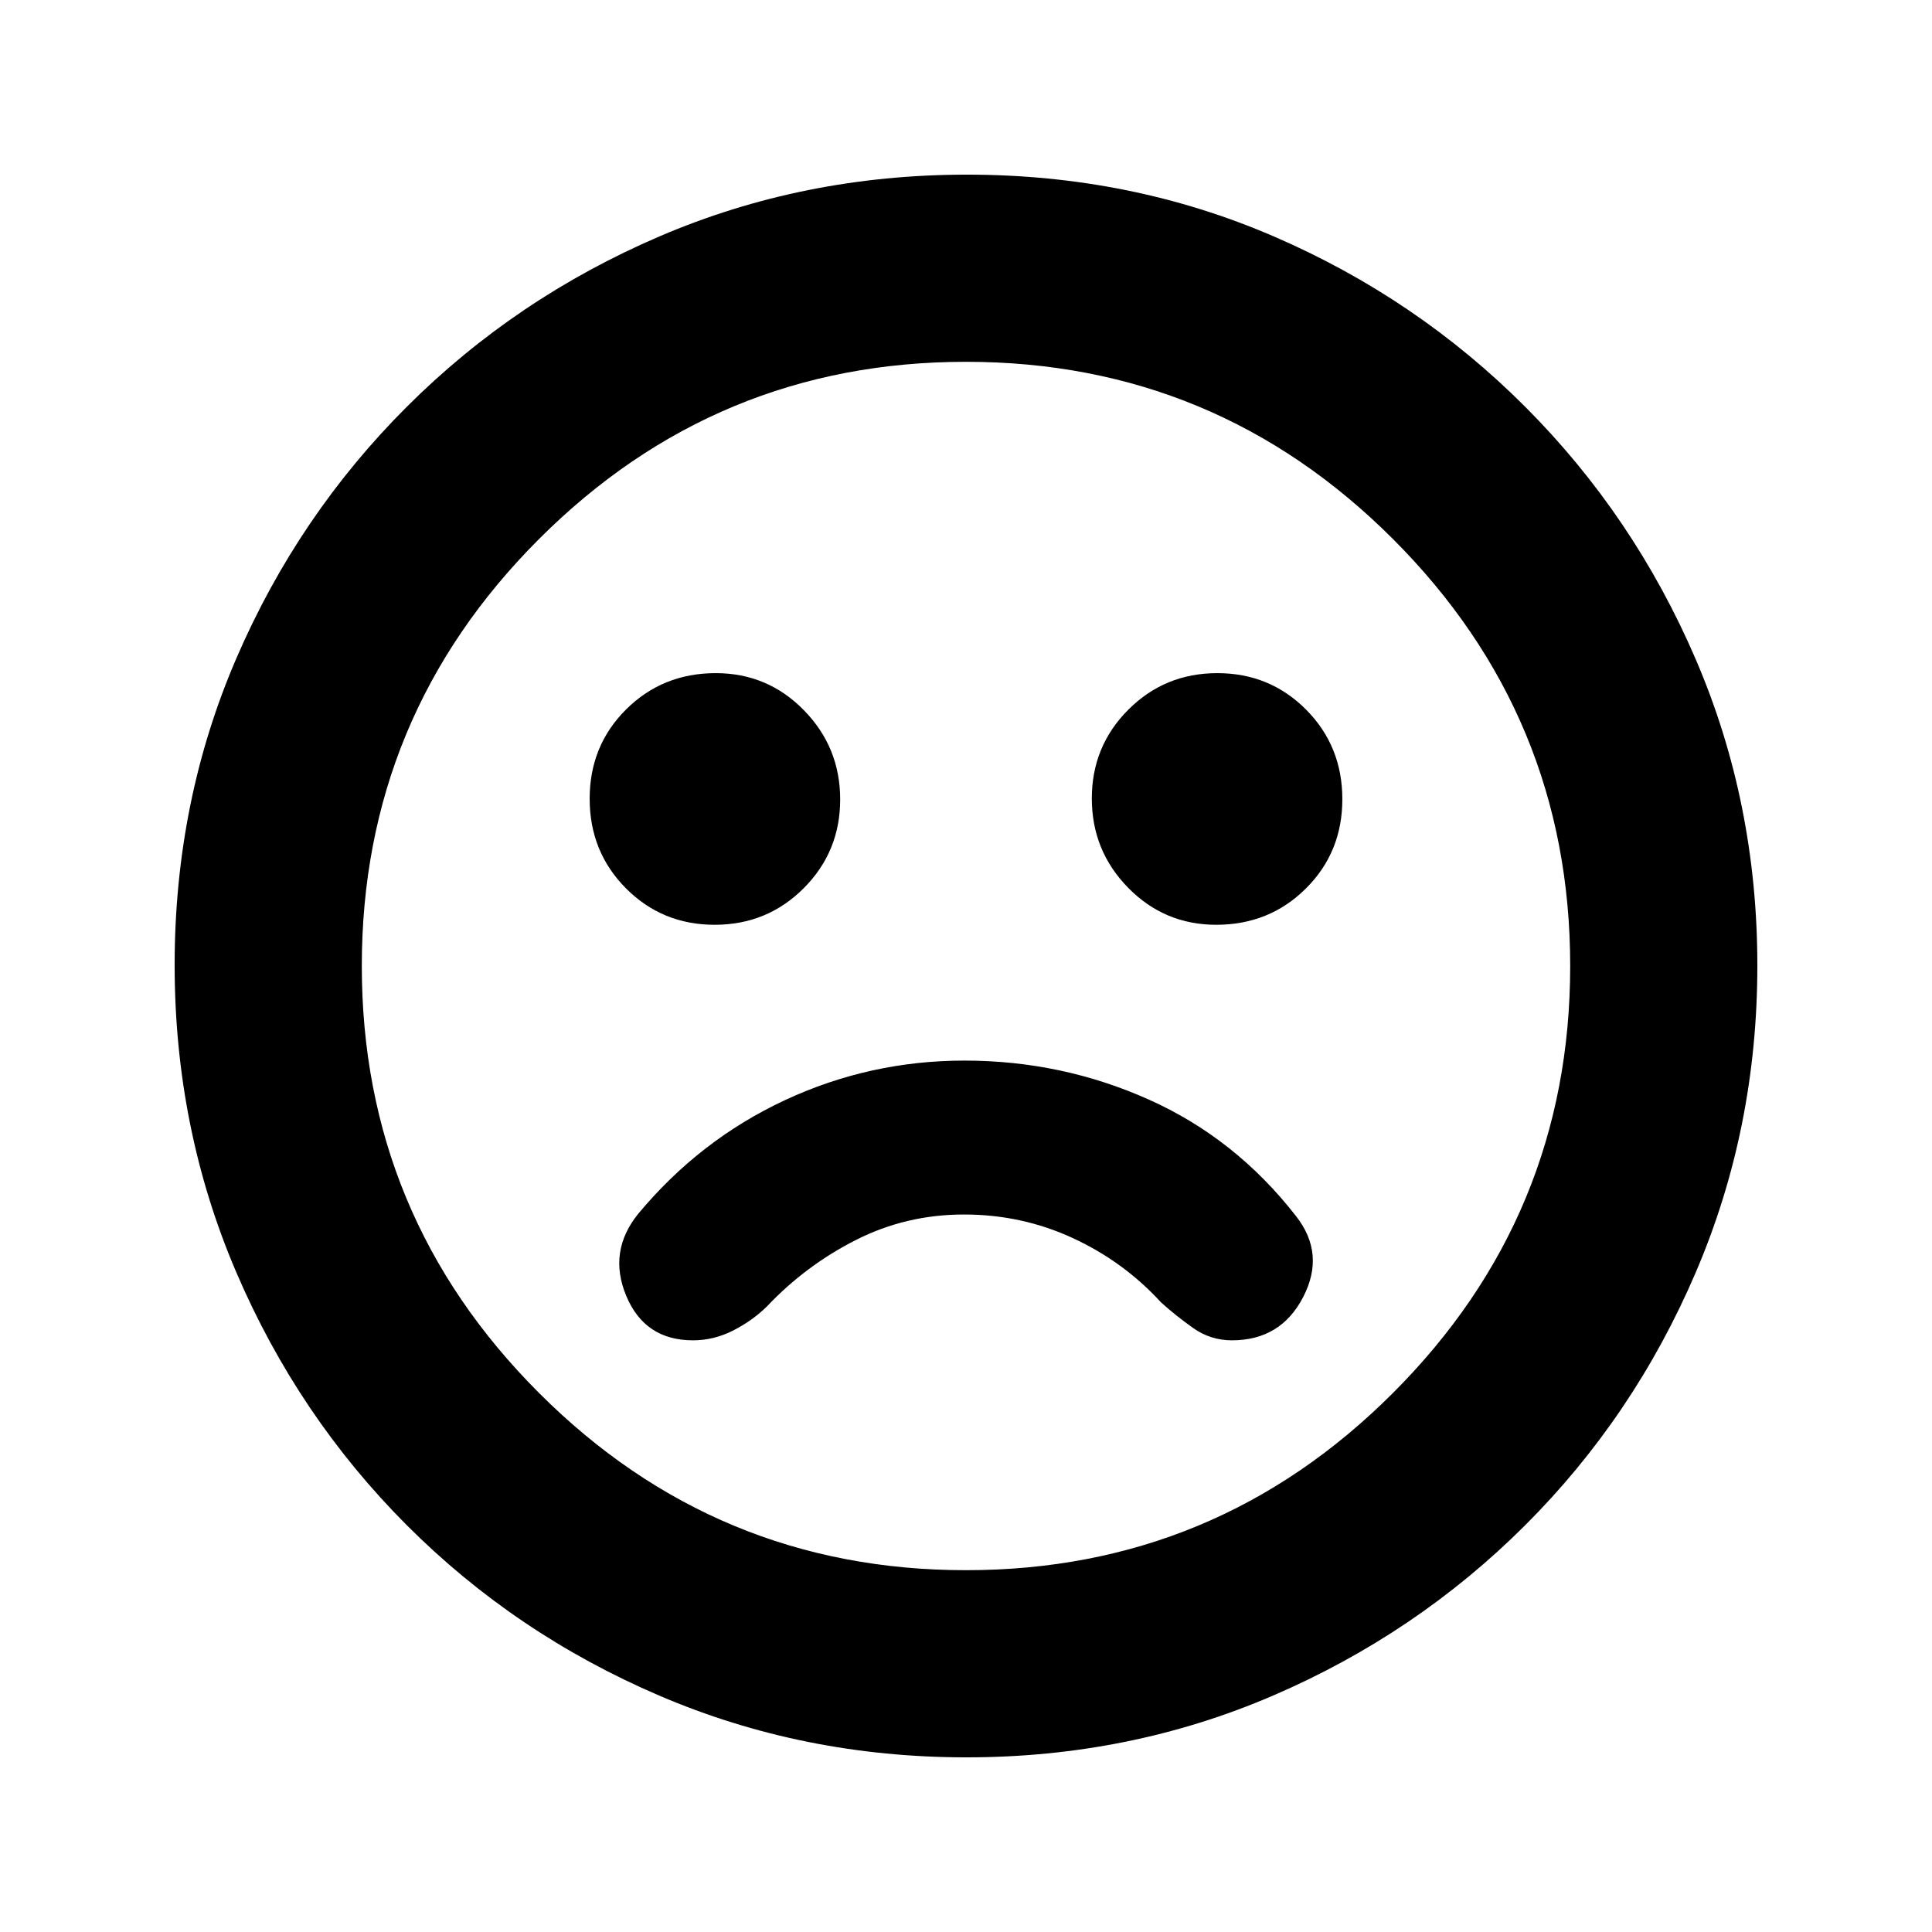 <svg xmlns="http://www.w3.org/2000/svg" height="20" viewBox="0 -960 960 960" width="20"><path d="M479.24-433q-47.09 0-89.31 19.71-42.21 19.7-72.71 56.31-15.26 18.76-6.05 40.87Q320.38-294 344.35-294q10.37 0 19.95-4.88 9.57-4.88 16.77-11.95 19.3-20.41 44.26-33.05 24.95-12.64 53.68-12.64t54.07 11.72q25.33 11.73 43.85 31.97 7.27 6.57 15.91 12.7 8.65 6.13 19.3 6.13 24.28 0 35.4-21.51 11.13-21.51-3.56-40.21-30.07-38.67-73.29-57.98-43.22-19.3-91.45-19.3Zm125.12-67.48q26.38 0 44.51-18.01T667-562.88q0-26.38-18.01-44.51-18.02-18.13-44.11-18.13-26.1 0-44.23 18.16-18.13 18.16-18.13 44.11t18.04 44.36q18.03 18.41 43.8 18.41Zm-249.24 0q26.1 0 44.23-18.16 18.13-18.16 18.13-44.11t-18.04-44.36q-18.03-18.41-43.8-18.41-26.38 0-44.51 18.01T293-563.12q0 26.38 18.01 44.51 18.02 18.13 44.11 18.13Zm125.11 413.7q-81.09 0-152.64-30.68-71.55-30.67-125.52-84.74-53.96-54.06-84.63-125.54-30.66-71.49-30.66-152.77 0-81.35 30.68-152.4 30.67-71.05 84.74-125.02 54.06-53.96 125.54-84.63 71.49-30.66 152.77-30.66 81.35 0 152.4 30.68 71.05 30.67 125.02 84.74 53.96 54.06 84.63 125.31 30.66 71.25 30.66 152.26 0 81.09-30.68 152.64-30.67 71.55-84.74 125.52-54.06 53.96-125.31 84.63-71.25 30.66-152.26 30.66ZM480-480Zm0 300.22q124.11 0 212.16-88.06 88.06-88.05 88.06-212.16t-88.06-212.16Q604.11-780.22 480-780.22t-212.16 88.06Q179.78-604.11 179.78-480t88.06 212.16q88.05 88.06 212.16 88.06Z"/></svg>